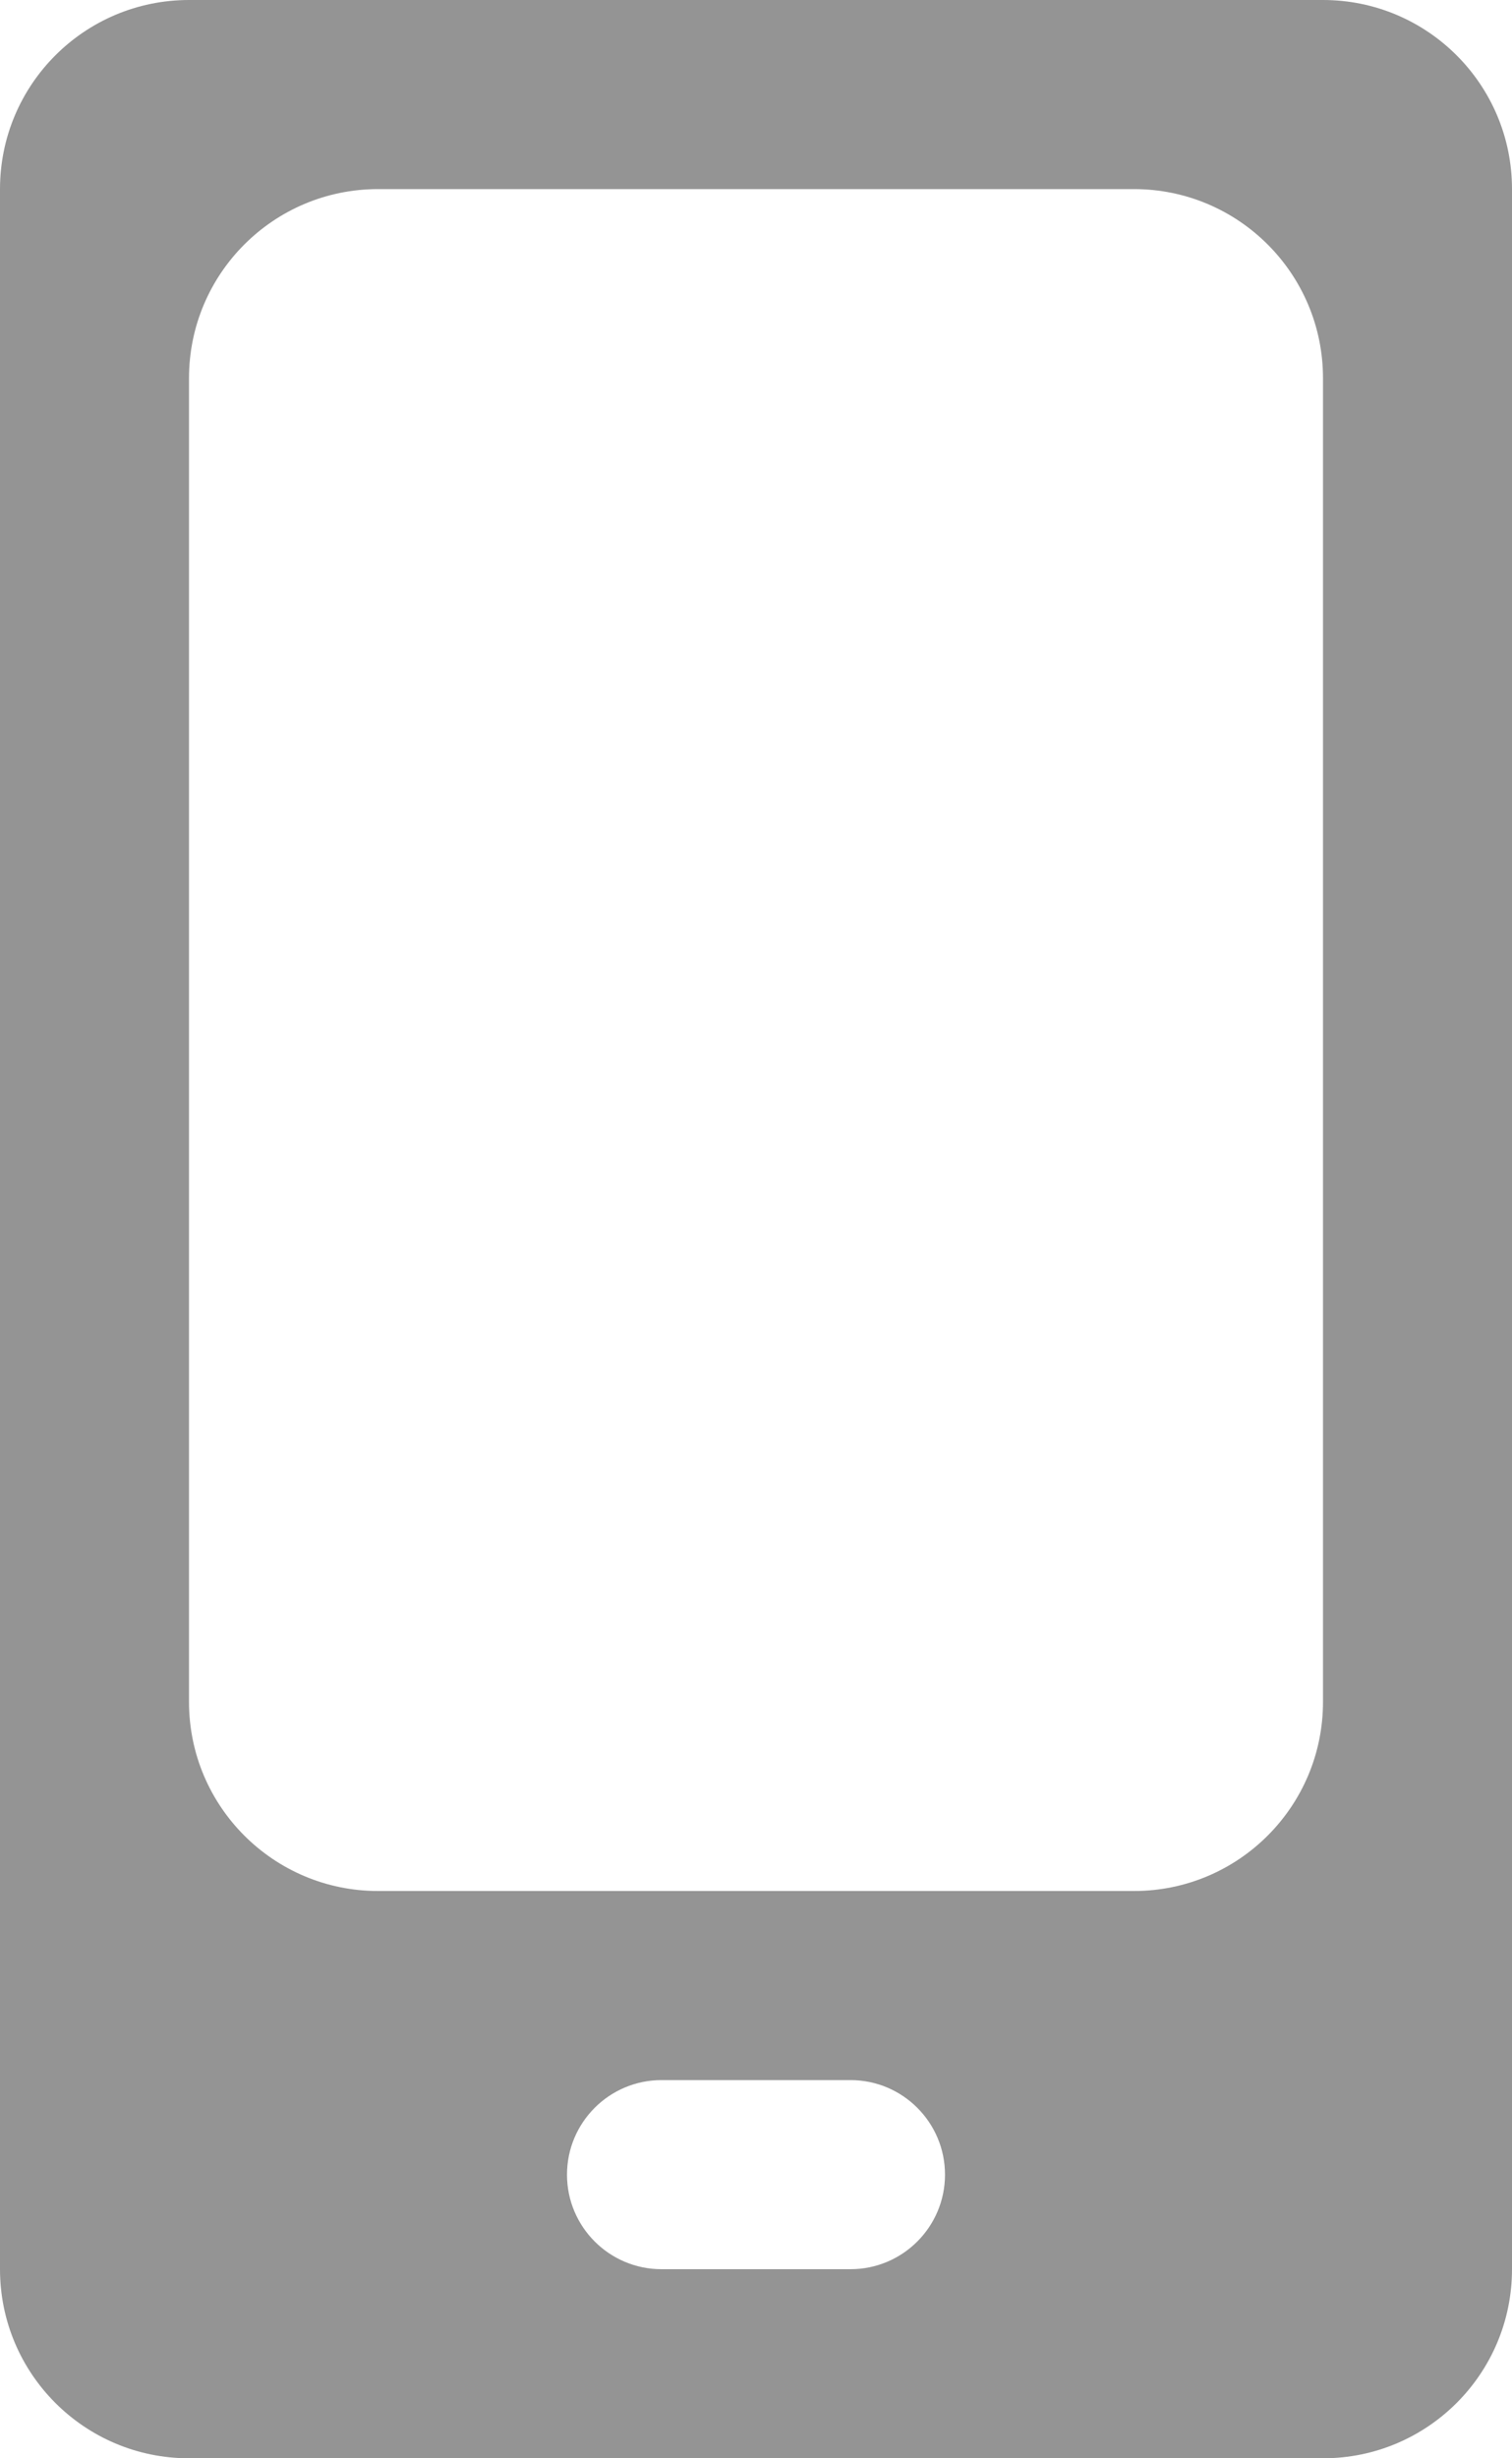 <?xml version="1.0" encoding="utf-8"?>
<!-- Generator: Adobe Illustrator 16.0.0, SVG Export Plug-In . SVG Version: 6.00 Build 0)  -->
<!DOCTYPE svg PUBLIC "-//W3C//DTD SVG 1.1//EN" "http://www.w3.org/Graphics/SVG/1.1/DTD/svg11.dtd">
<svg version="1.1" id="Layer_1" xmlns="http://www.w3.org/2000/svg" xmlns:xlink="http://www.w3.org/1999/xlink" x="0px" y="0px"
	 width="8px" height="13px" viewBox="0 0 8 13" enable-background="new 0 0 8 13" xml:space="preserve">
<path fill="#949494" d="M7,0H1C0.448,0,0,0.447,0,1v11c0,0.553,0.448,1,1,1h6c0.552,0,1-0.447,1-1V1C8,0.447,7.552,0,7,0z M4.5,12
	h-1C3.224,12,3,11.776,3,11.5S3.224,11,3.5,11h1C4.776,11,5,11.224,5,11.5S4.776,12,4.5,12z M7,9c0,0.553-0.448,1-1,1H2
	c-0.552,0-1-0.447-1-1V2c0-0.553,0.448-1,1-1h4c0.552,0,1,0.447,1,1V9z"/>
</svg>

